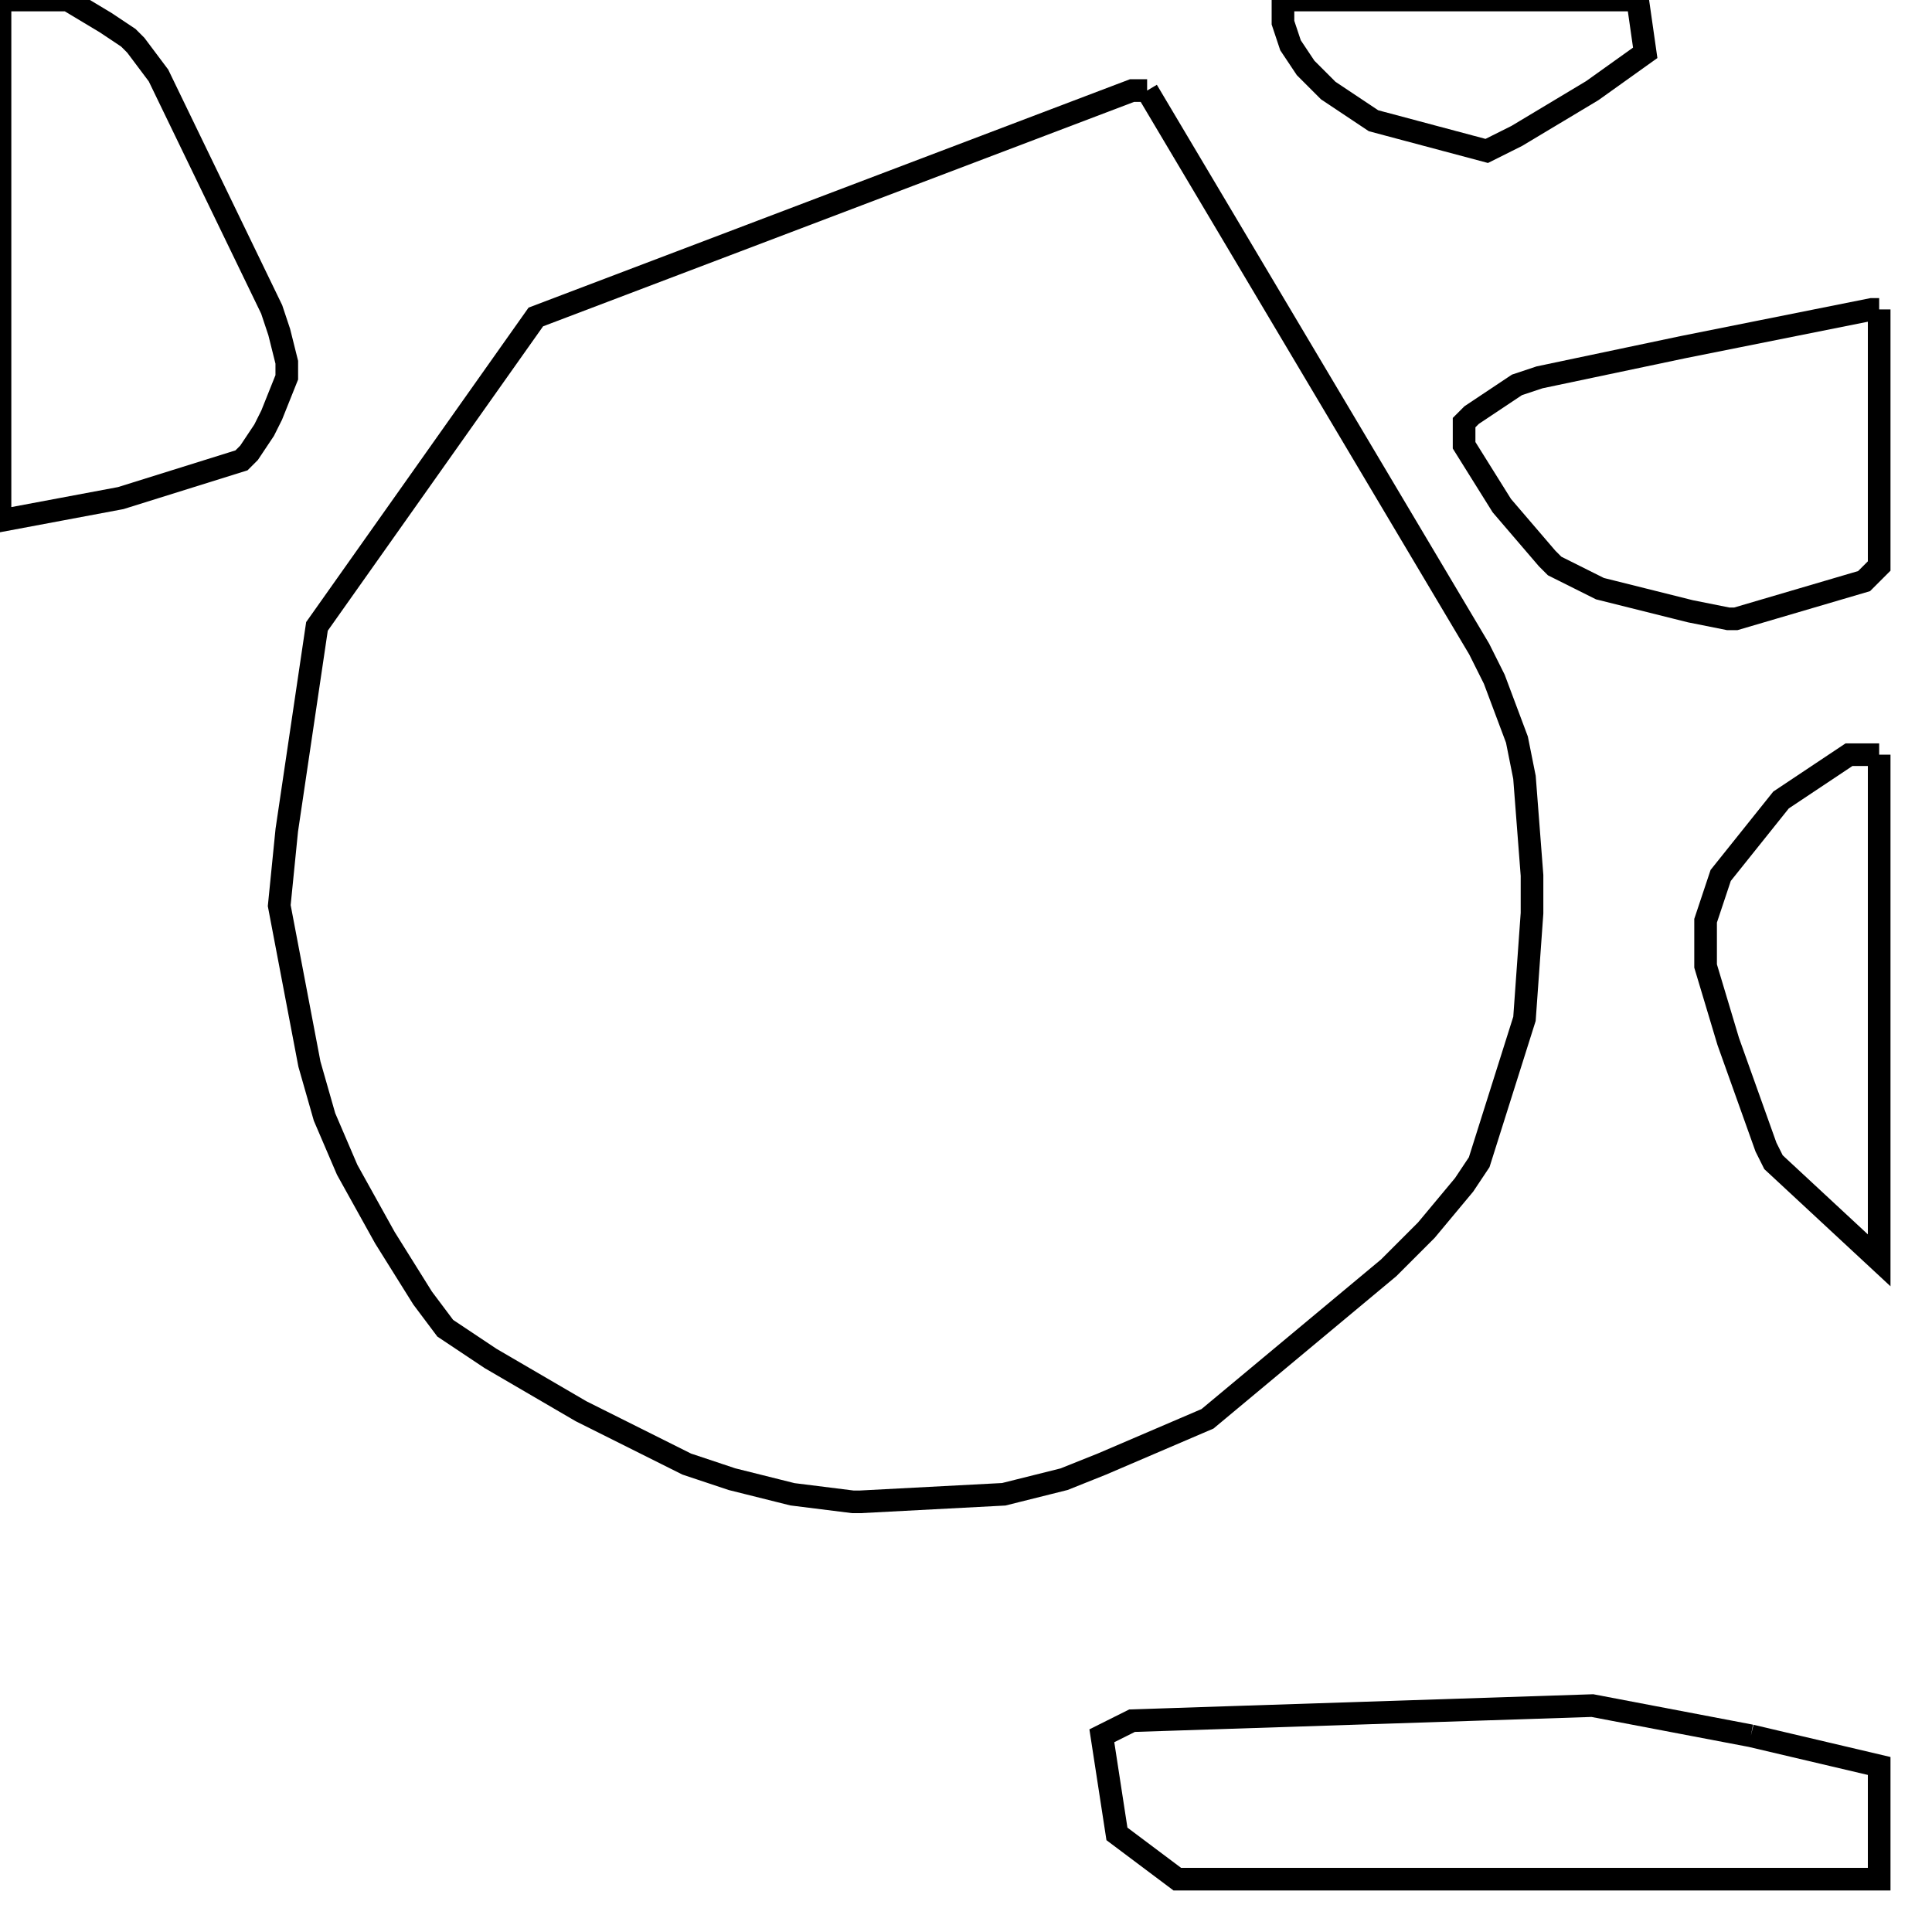 <svg width="256" height="256" xmlns="http://www.w3.org/2000/svg" fill-opacity="0" stroke="black" stroke-width="3" ><path d="M152 12 196 86 198 90 201 98 202 103 203 116 203 121 202 135 196 154 194 157 189 163 184 168 160 188 146 194 141 196 133 198 114 199 113 199 105 198 97 196 91 194 77 187 65 180 59 176 56 172 51 164 46 155 43 148 41 141 37 120 38 110 42 83 71 42 150 12 152 12 "/><path d="M9 0 14 3 17 5 18 6 21 10 36 41 37 44 38 48 38 50 36 55 35 57 33 60 32 61 16 66 0 69 0 0 9 0 "/><path d="M249 41 249 75 247 77 230 82 229 82 224 81 212 78 206 75 205 74 199 67 194 59 194 56 195 55 201 51 204 50 223 46 248 41 249 41 "/><path d="M232 230 249 234 249 249 156 249 148 243 146 230 150 228 211 226 232 230 "/><path d="M249 100 249 167 235 154 234 152 229 138 226 128 226 122 228 116 236 106 245 100 249 100 "/><path d="M217 0 218 7 211 12 201 18 197 20 182 16 176 12 173 9 171 6 170 3 170 0 217 0 "/></svg>